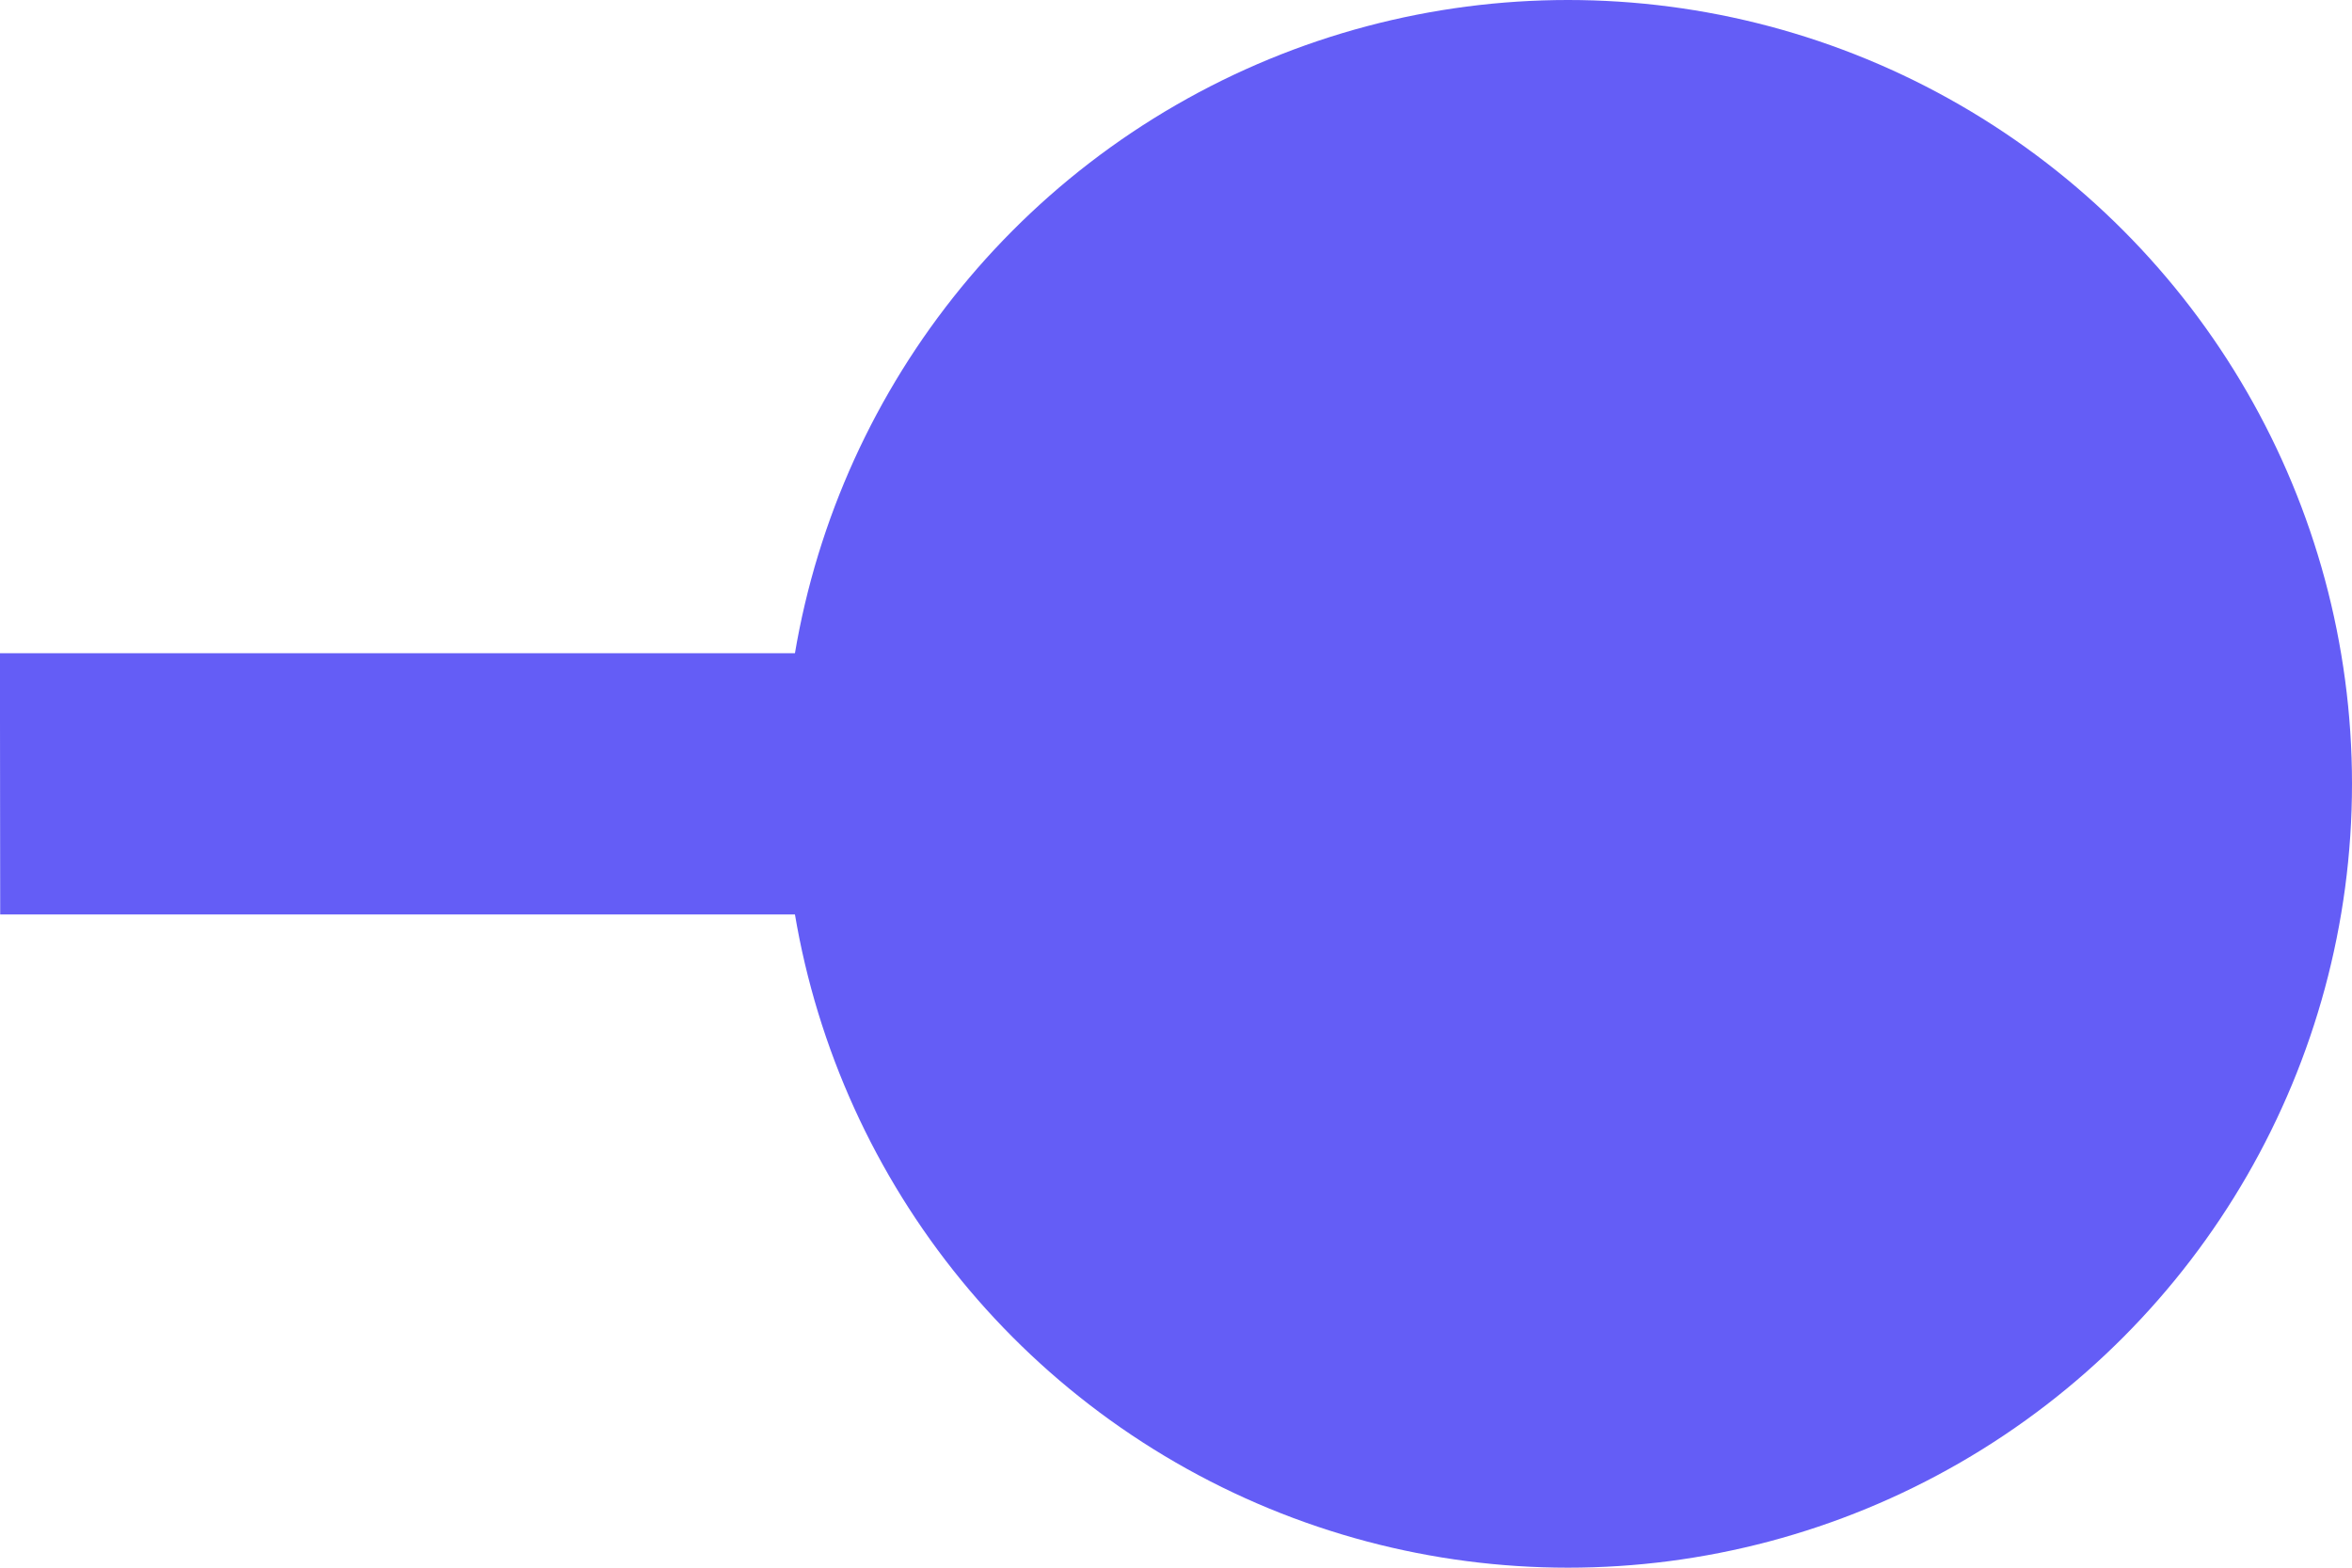 <svg width="18" height="12" viewBox="0 0 18 12" fill="none" xmlns="http://www.w3.org/2000/svg">
<path d="M6.763 6.5H0.501L0.5 5.5H6.762C7.934 5.503 8.705 5.629 9.149 5.789C9.3 5.843 9.395 5.895 9.451 5.934C9.439 5.944 9.425 5.955 9.408 5.968C9.303 6.045 9.133 6.133 8.888 6.216C8.4 6.38 7.68 6.5 6.763 6.5Z" fill="#645DF6" stroke="#645DF6"/>
<circle cx="12" cy="6" r="5.25" fill="#645DF6" stroke="#645DF6" stroke-width="1.5"/>
</svg>
